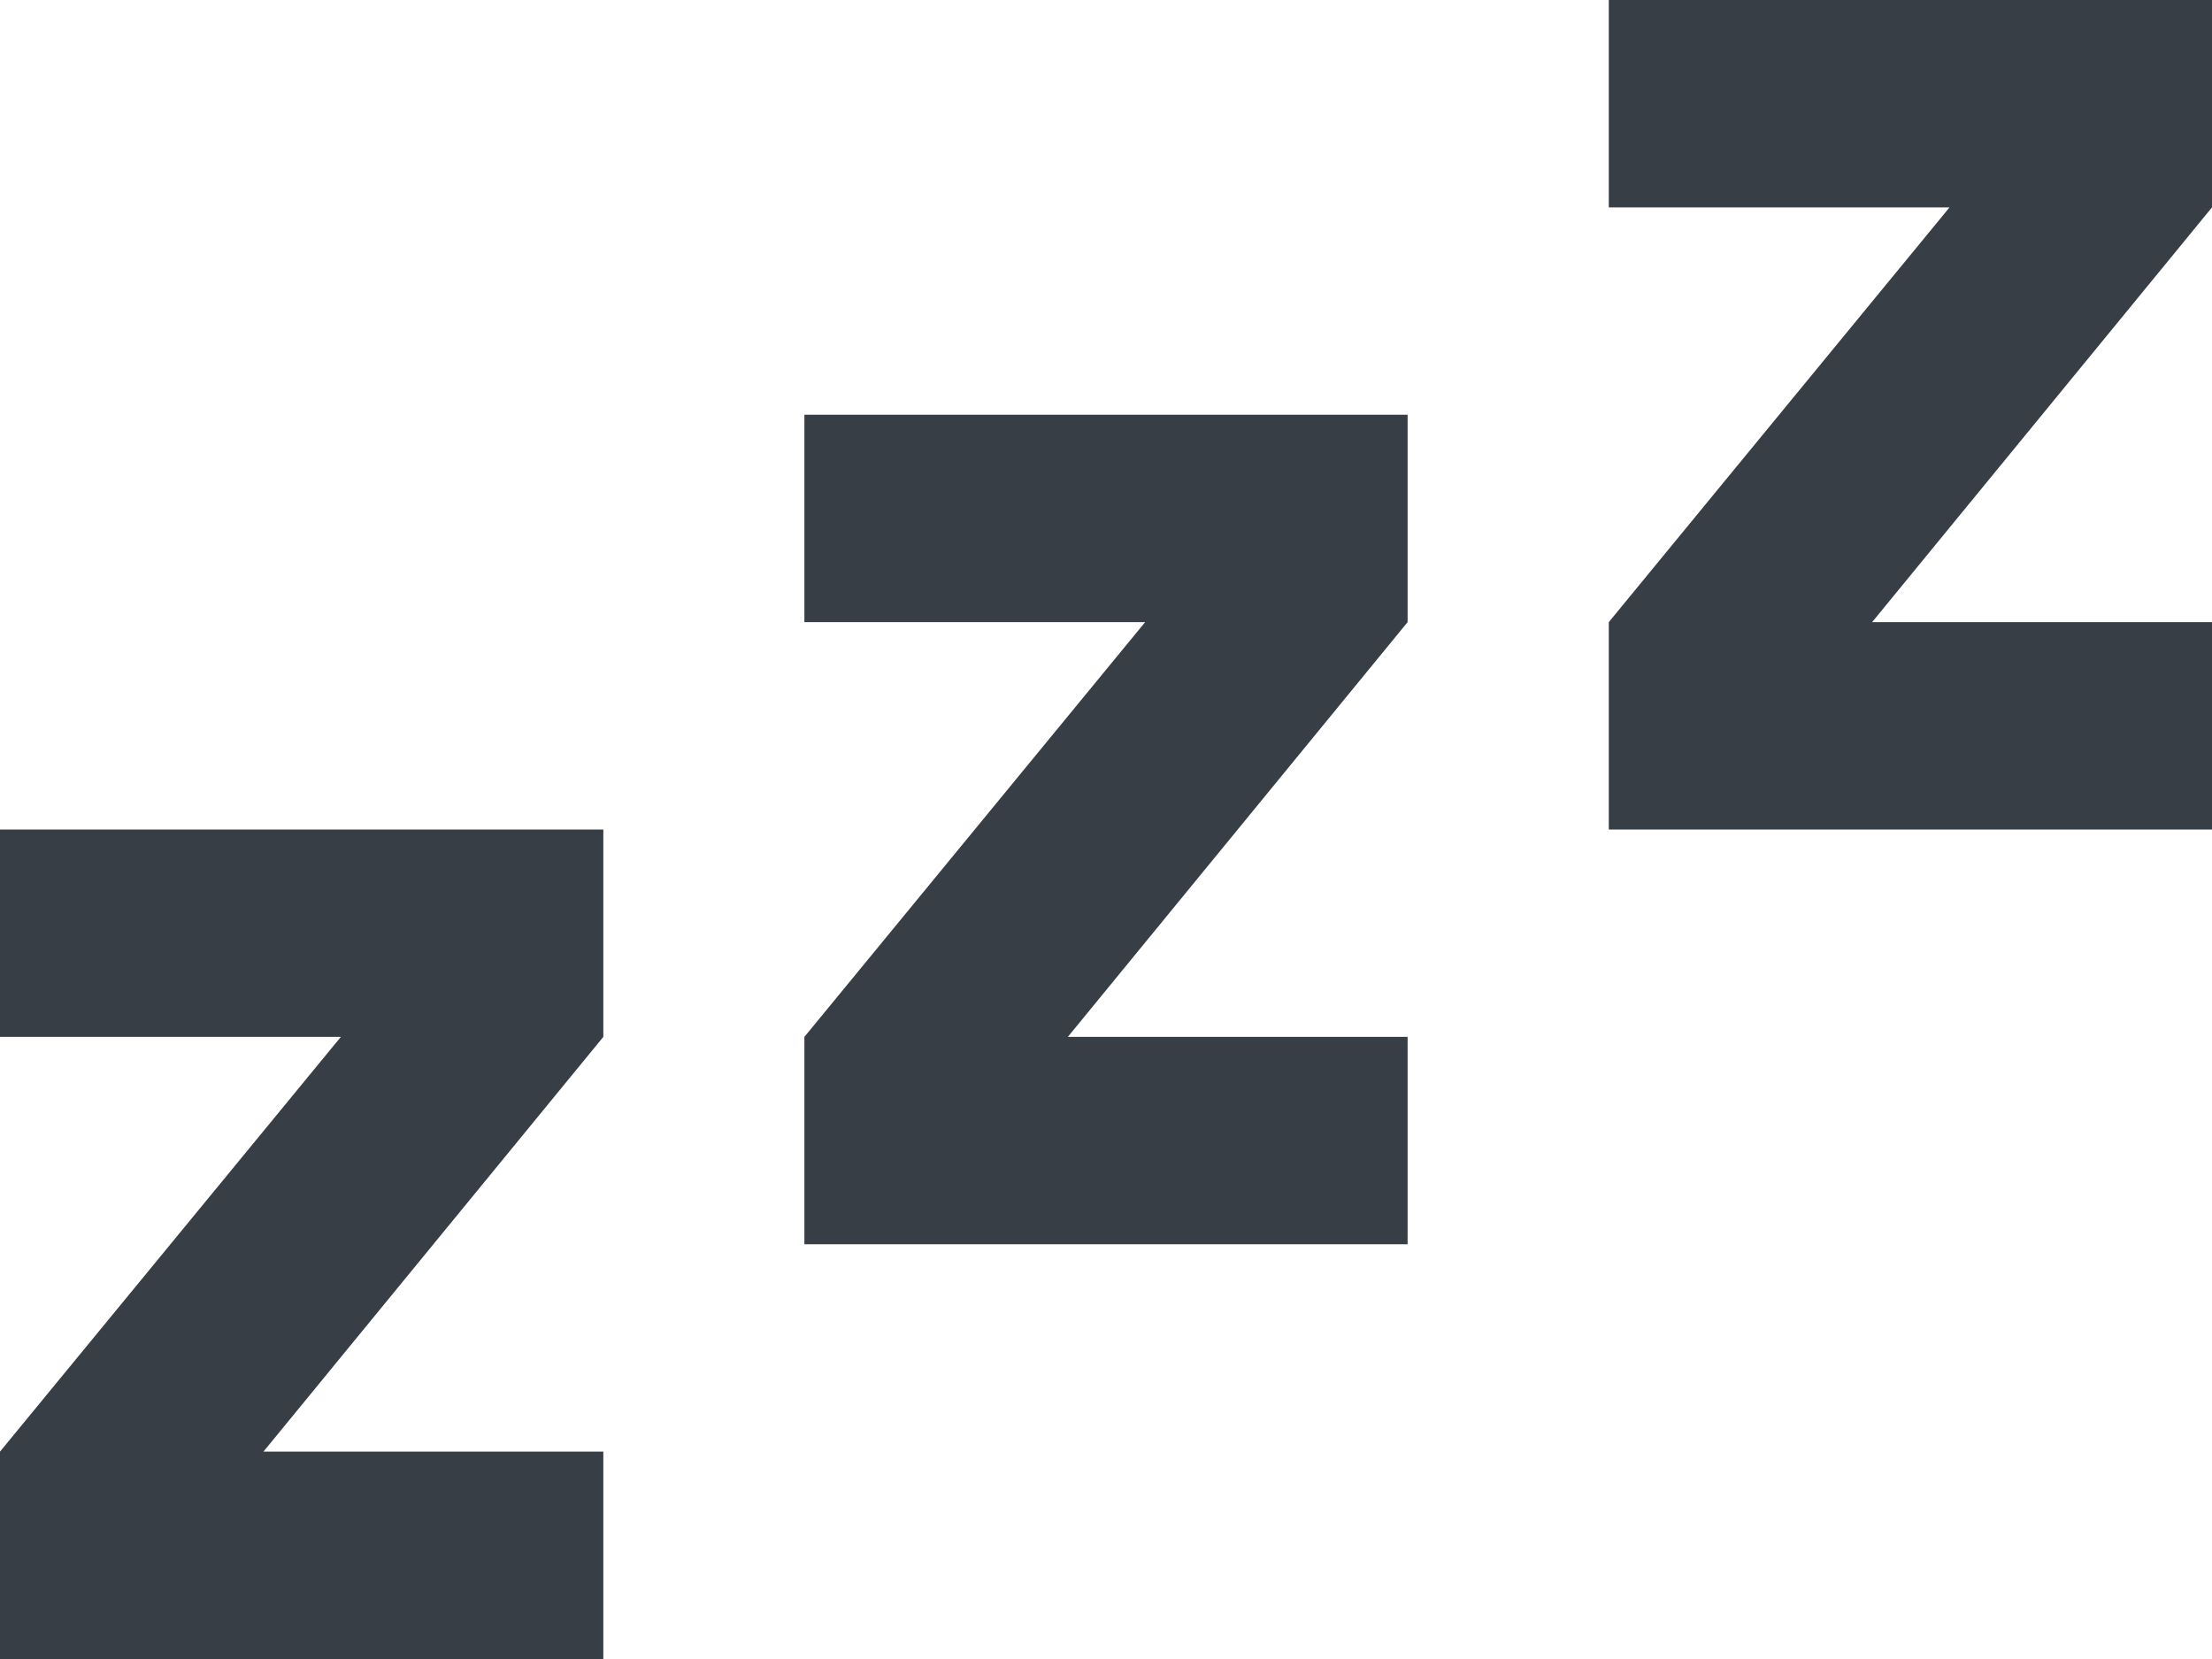 <svg width="20" height="15" viewBox="0 0 20 15" fill="none" xmlns="http://www.w3.org/2000/svg">
<path d="M20 7.5H14.546V5.625L17.627 1.875H14.546V0H20V1.875L16.927 5.625H20V7.5ZM12.727 11.25H7.273V9.375L10.354 5.625H7.273V3.75H12.727V5.625L9.655 9.375H12.727V11.25ZM5.455 15H0V13.125L3.082 9.375H0V7.5H5.455V9.375L2.382 13.125H5.455V15Z" fill="#383E45"/>
</svg>
